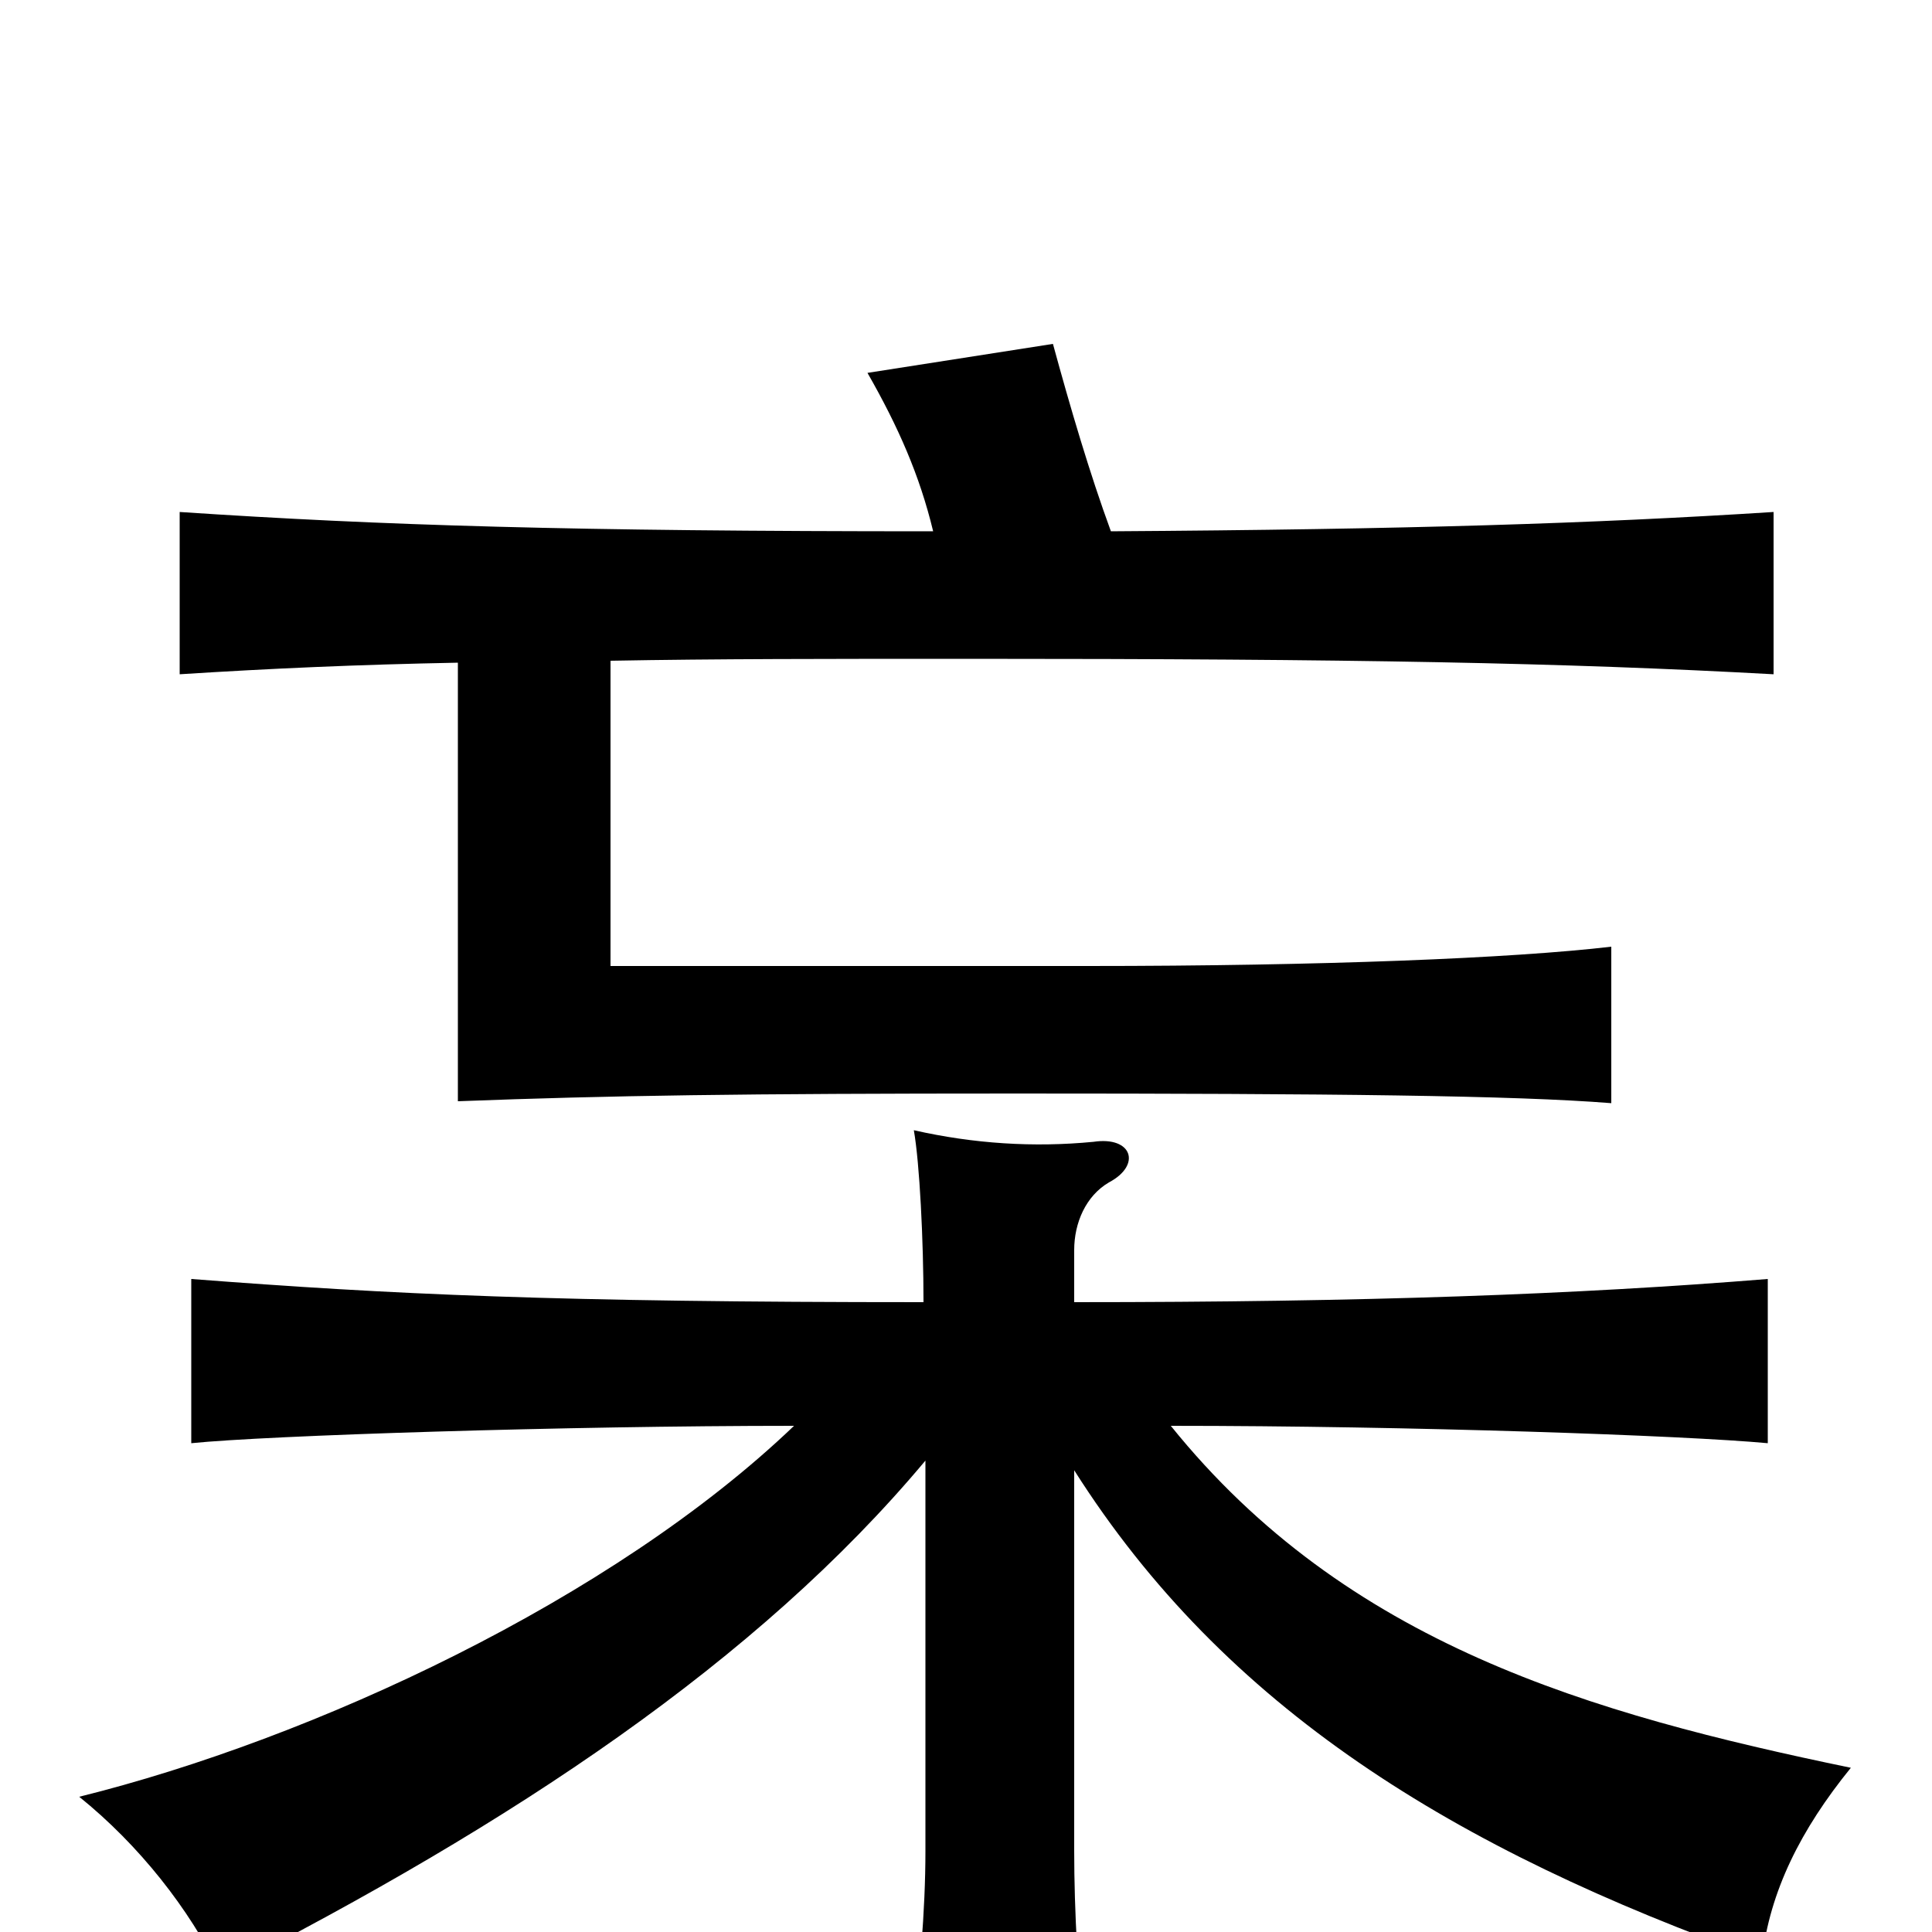 <svg xmlns="http://www.w3.org/2000/svg" viewBox="0 -1000 1000 1000">
	<path fill="#000000" d="M411 -262C317 -172 162 -100 41 -70C72 -45 98 -12 114 21C265 -56 392 -140 479 -244V-42C479 -11 476 24 471 62H562C558 26 556 -11 556 -42V-239C634 -116 752 -43 912 14C916 -21 932 -53 958 -85C823 -113 697 -149 606 -262C730 -262 872 -257 915 -253V-338C816 -330 707 -326 556 -326V-353C556 -367 562 -381 574 -388C591 -397 586 -412 566 -409C535 -406 504 -408 473 -415C476 -398 478 -358 478 -326C287 -326 203 -330 99 -338V-253C138 -257 293 -262 411 -262ZM483 -725C296 -725 198 -728 93 -735V-651C140 -654 185 -656 237 -657V-430C316 -433 384 -434 526 -434C690 -434 784 -433 834 -429V-510C783 -504 684 -500 563 -500H316V-658C370 -659 428 -659 502 -659C701 -659 809 -657 918 -651V-735C824 -729 729 -726 575 -725C564 -755 554 -789 545 -822L449 -807C465 -779 476 -754 483 -725Z"/>
</svg>